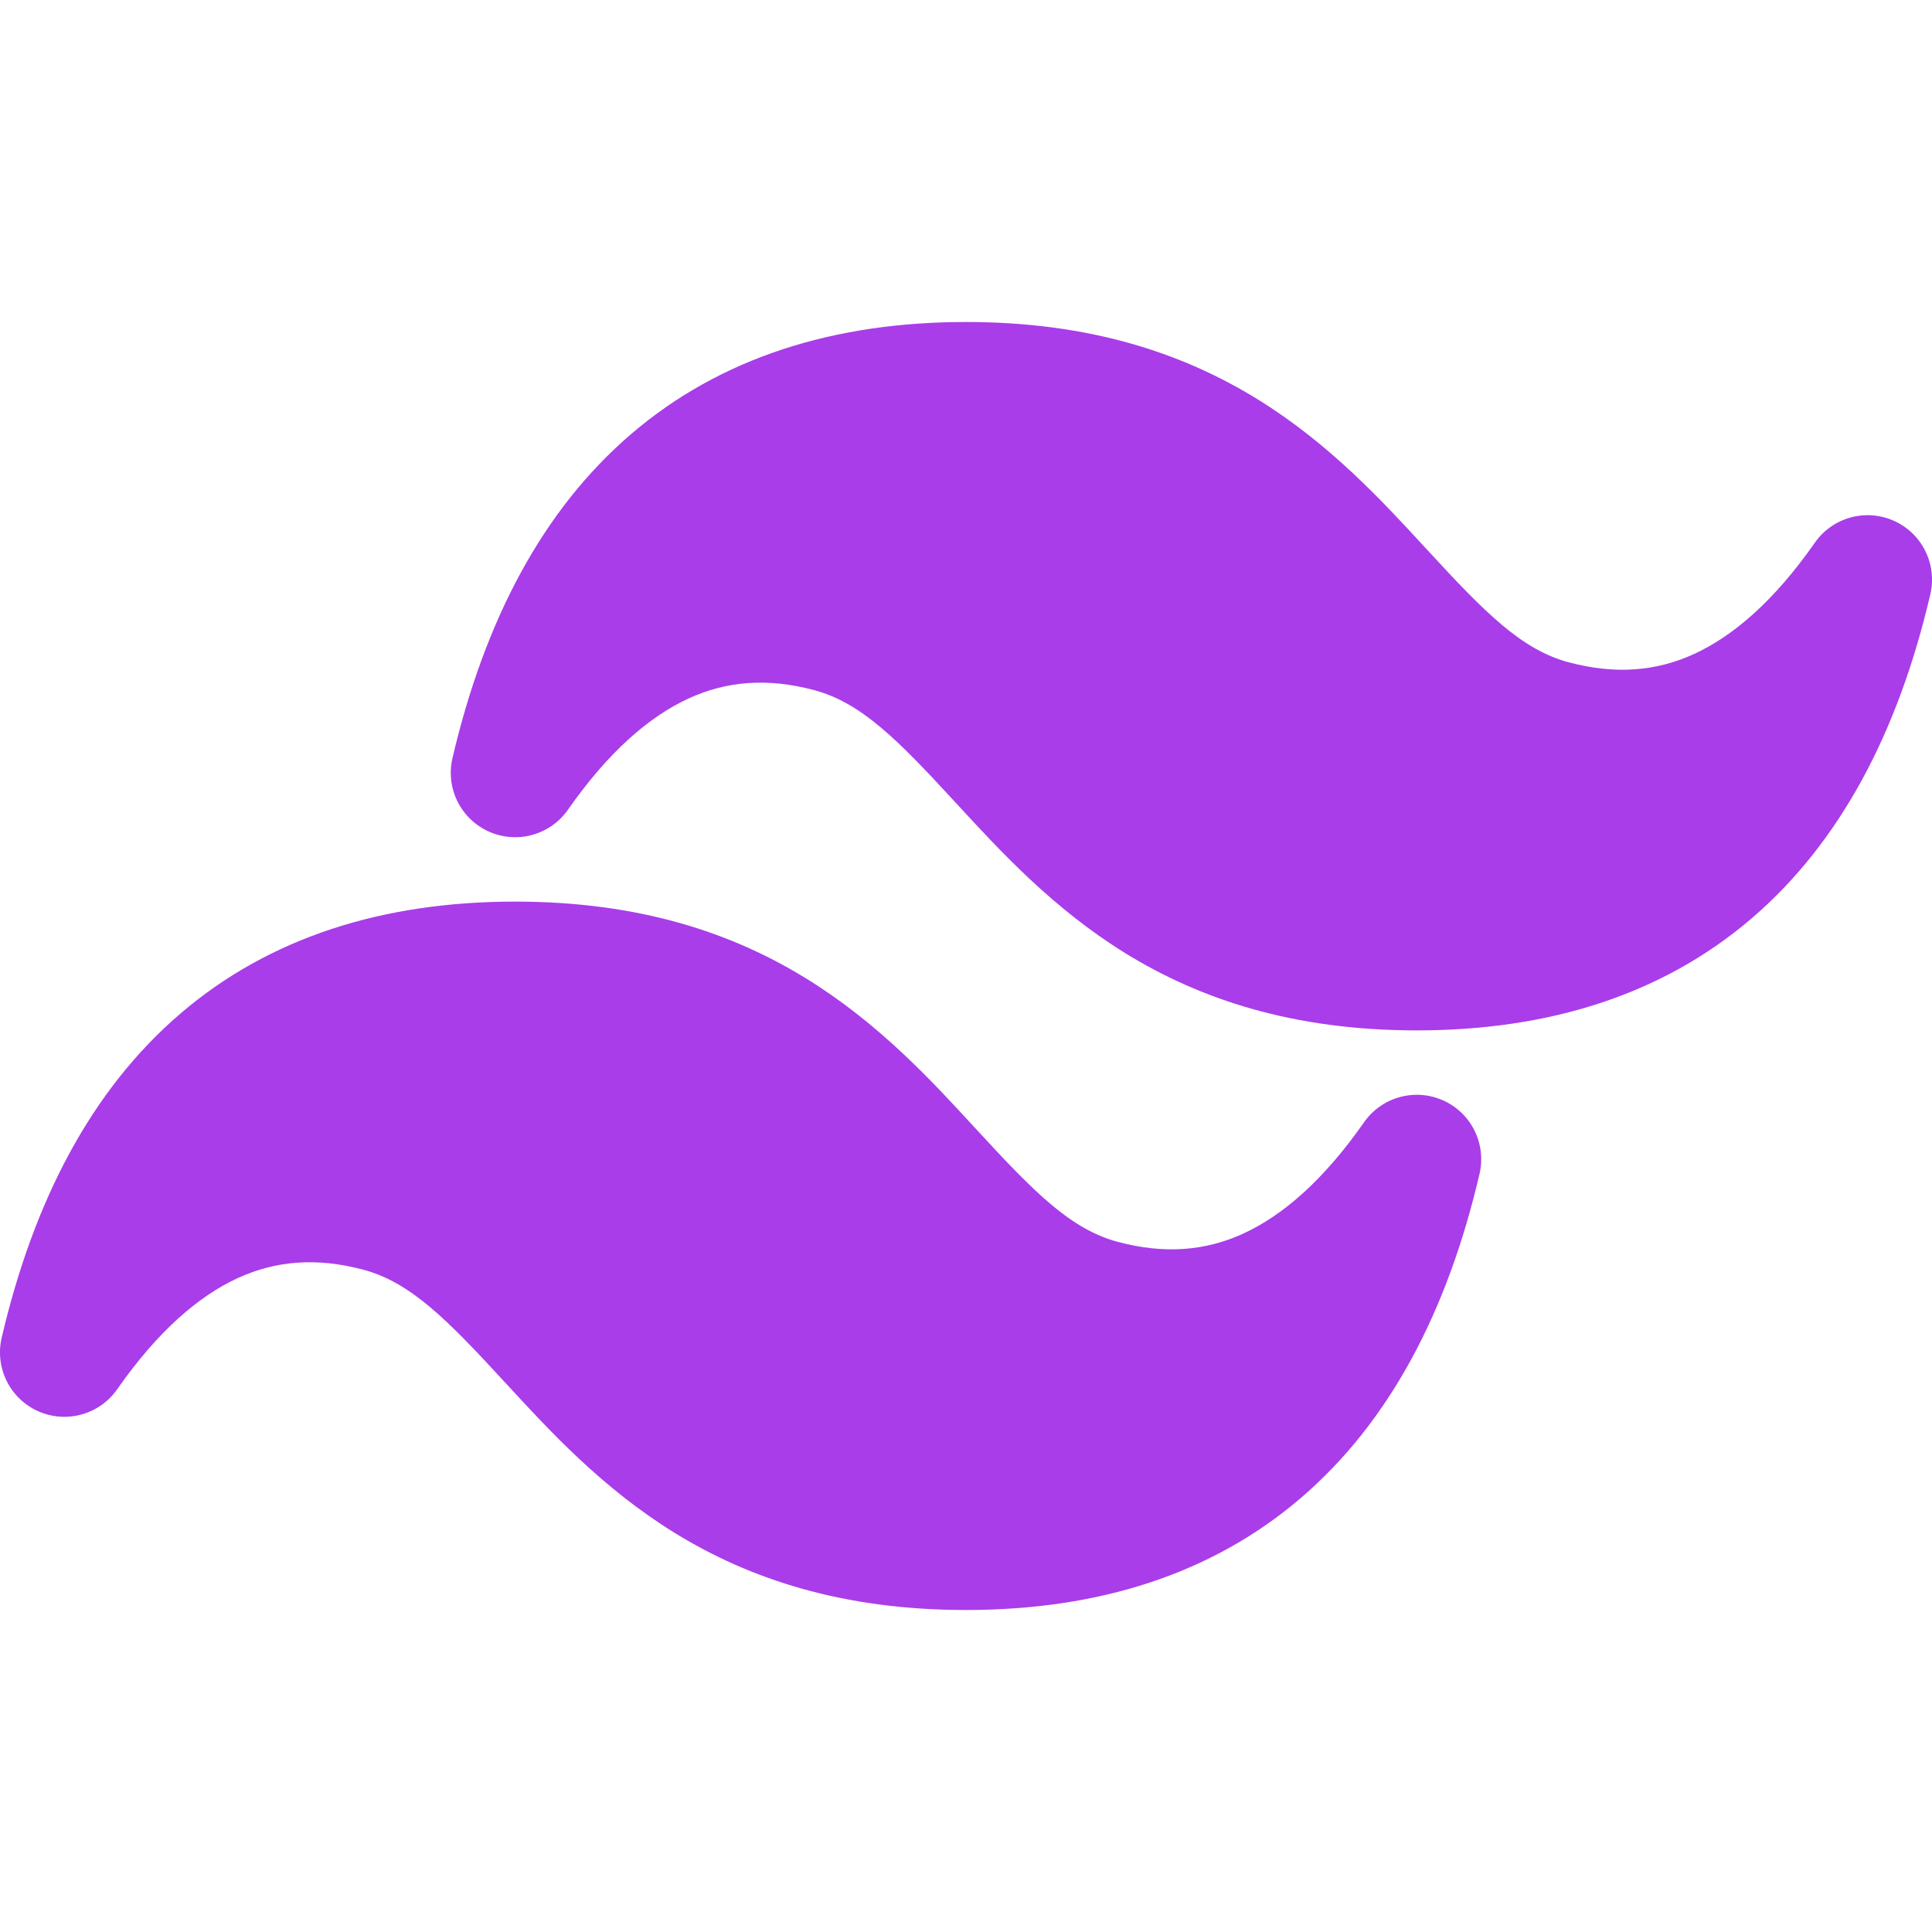 <svg width="60" height="60" viewBox="0 0 60 60" fill="none" xmlns="http://www.w3.org/2000/svg">
<g clip-path="url(#clip0_27_58)">
<path d="M30 10C25.896 10 22.368 11.108 19.6 13.48C16.848 15.84 15.052 19.268 14.052 23.544C13.946 23.997 14.001 24.473 14.208 24.889C14.414 25.306 14.76 25.637 15.185 25.827C15.61 26.016 16.087 26.052 16.535 25.927C16.983 25.803 17.374 25.526 17.64 25.144C18.904 23.336 20.168 22.252 21.384 21.692C22.56 21.152 23.828 21.044 25.284 21.432C26.748 21.824 27.884 22.976 29.664 24.912L29.724 24.976C31.068 26.436 32.704 28.216 34.944 29.6C37.272 31.036 40.164 32 44 32C48.104 32 51.632 30.892 54.4 28.52C57.152 26.16 58.952 22.732 59.948 18.456C60.054 18.003 59.999 17.527 59.792 17.111C59.586 16.694 59.24 16.363 58.815 16.173C58.391 15.984 57.913 15.948 57.465 16.073C57.017 16.197 56.626 16.474 56.36 16.856C55.096 18.664 53.832 19.748 52.616 20.308C51.44 20.848 50.172 20.956 48.716 20.568C47.252 20.176 46.116 19.024 44.336 17.088L44.276 17.024C42.932 15.564 41.296 13.784 39.056 12.4C36.728 10.964 33.836 10 30 10Z" fill="#A93DE9"/>
<path d="M16 28C11.896 28 8.368 29.108 5.6 31.48C2.848 33.84 1.052 37.268 0.052 41.544C-0.054 41.997 0.001 42.473 0.208 42.889C0.414 43.306 0.76 43.638 1.185 43.827C1.61 44.016 2.087 44.052 2.535 43.927C2.983 43.803 3.374 43.526 3.64 43.144C4.904 41.336 6.168 40.252 7.384 39.692C8.56 39.152 9.828 39.044 11.284 39.432C12.748 39.824 13.884 40.976 15.664 42.912L15.724 42.976C17.068 44.436 18.704 46.216 20.944 47.6C23.272 49.036 26.164 50 30 50C34.104 50 37.632 48.892 40.4 46.52C43.152 44.16 44.952 40.732 45.948 36.456C46.054 36.003 45.999 35.527 45.792 35.111C45.586 34.694 45.24 34.362 44.815 34.173C44.391 33.984 43.913 33.948 43.465 34.073C43.017 34.197 42.626 34.474 42.36 34.856C41.096 36.664 39.832 37.748 38.616 38.308C37.44 38.848 36.172 38.956 34.716 38.568C33.252 38.176 32.116 37.024 30.336 35.088L30.276 35.024C28.936 33.564 27.296 31.784 25.056 30.4C22.728 28.96 19.836 28 16 28Z" fill="#A93DE9"/>
</g>
<defs>
<clipPath id="clip0_27_58">
<rect width="60" height="60" fill="white"/>
</clipPath>
</defs>
</svg>
